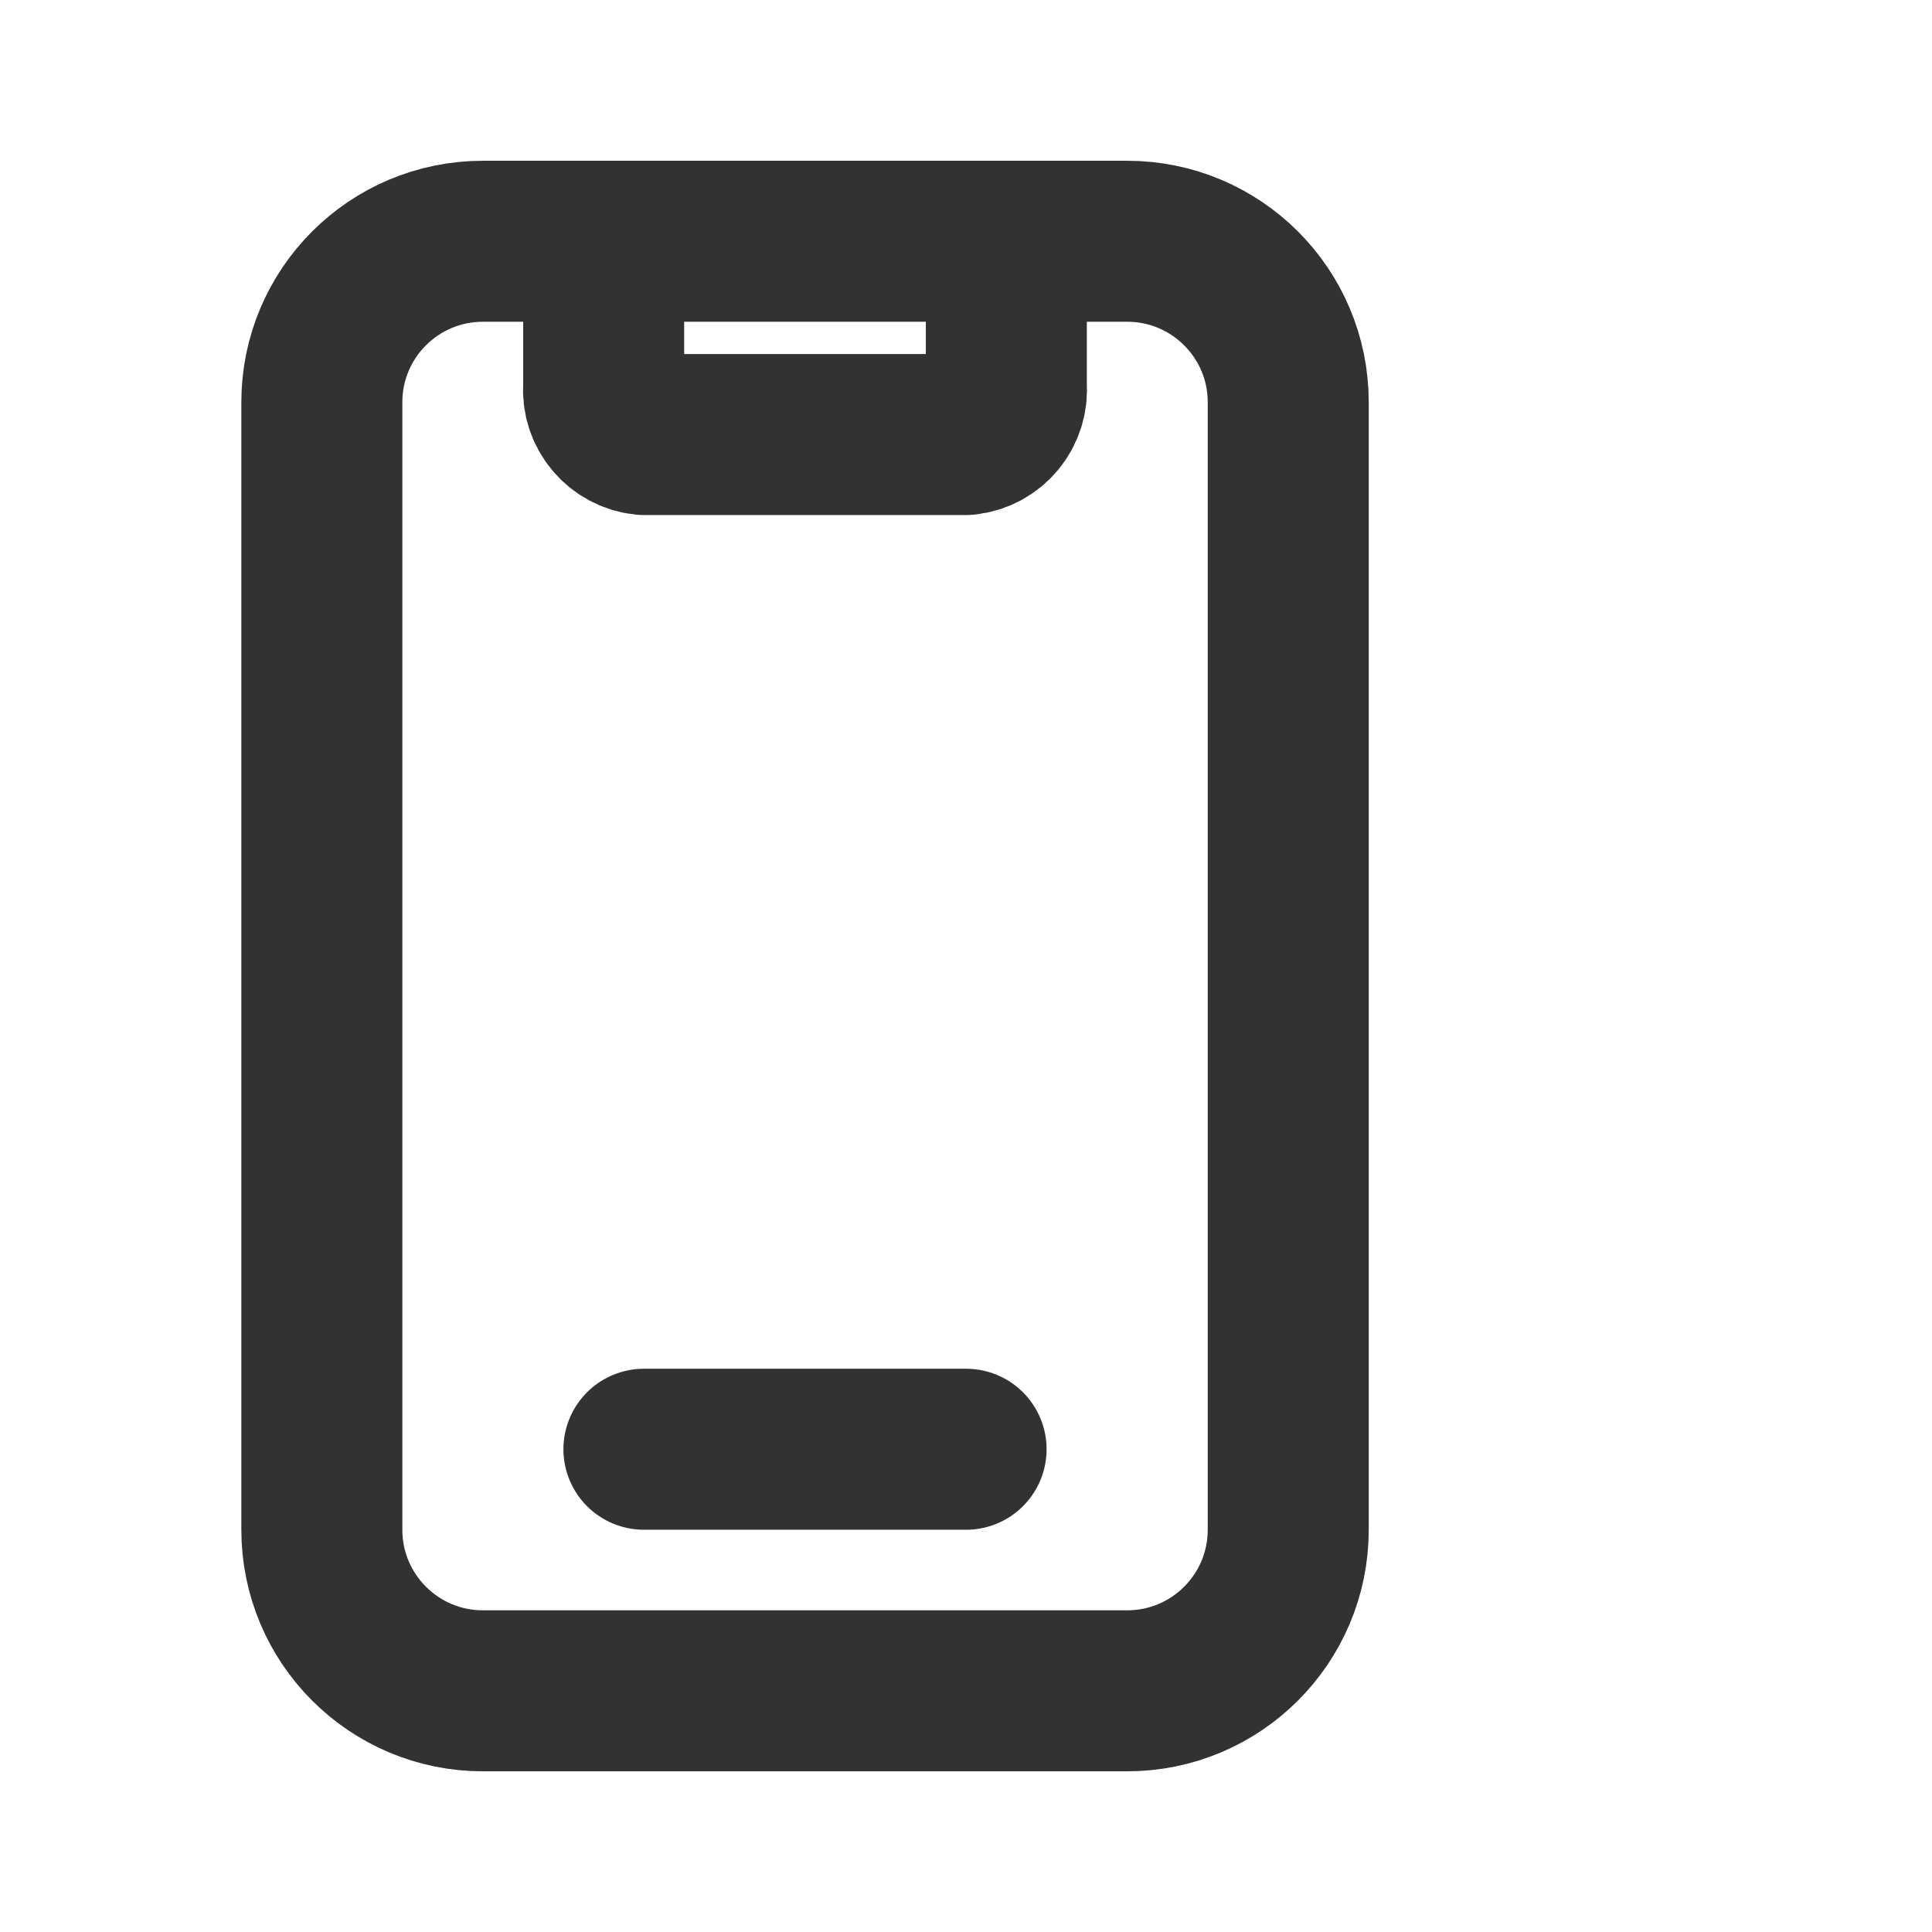 <svg width="24" height="24" viewBox="0 0 24 24" fill="none" xmlns="http://www.w3.org/2000/svg">
<g id="Mobile">
<g id="Group">
<path id="Path" d="M7.499 2.997V4.797C7.474 5.1 7.697 5.367 7.999 5.398H12.001C12.303 5.367 12.526 5.1 12.501 4.797V2.997" stroke="#323232" stroke-width="2" stroke-linecap="round" stroke-linejoin="round"/>
<path id="Path_2" d="M7.999 18.003H12.001" stroke="#323232" stroke-width="2" stroke-linecap="round" stroke-linejoin="round"/>
<path id="Path_3" fill-rule="evenodd" clip-rule="evenodd" d="M14.002 21.004H5.999C4.894 21.004 3.998 20.108 3.998 19.003V4.997C3.998 3.892 4.894 2.997 5.999 2.997H14.002C15.107 2.997 16.003 3.892 16.003 4.997V19.003C16.003 20.108 15.107 21.004 14.002 21.004Z" stroke="#323232" stroke-width="2" stroke-linecap="round" stroke-linejoin="round"/>
</g>
</g>
</svg>

